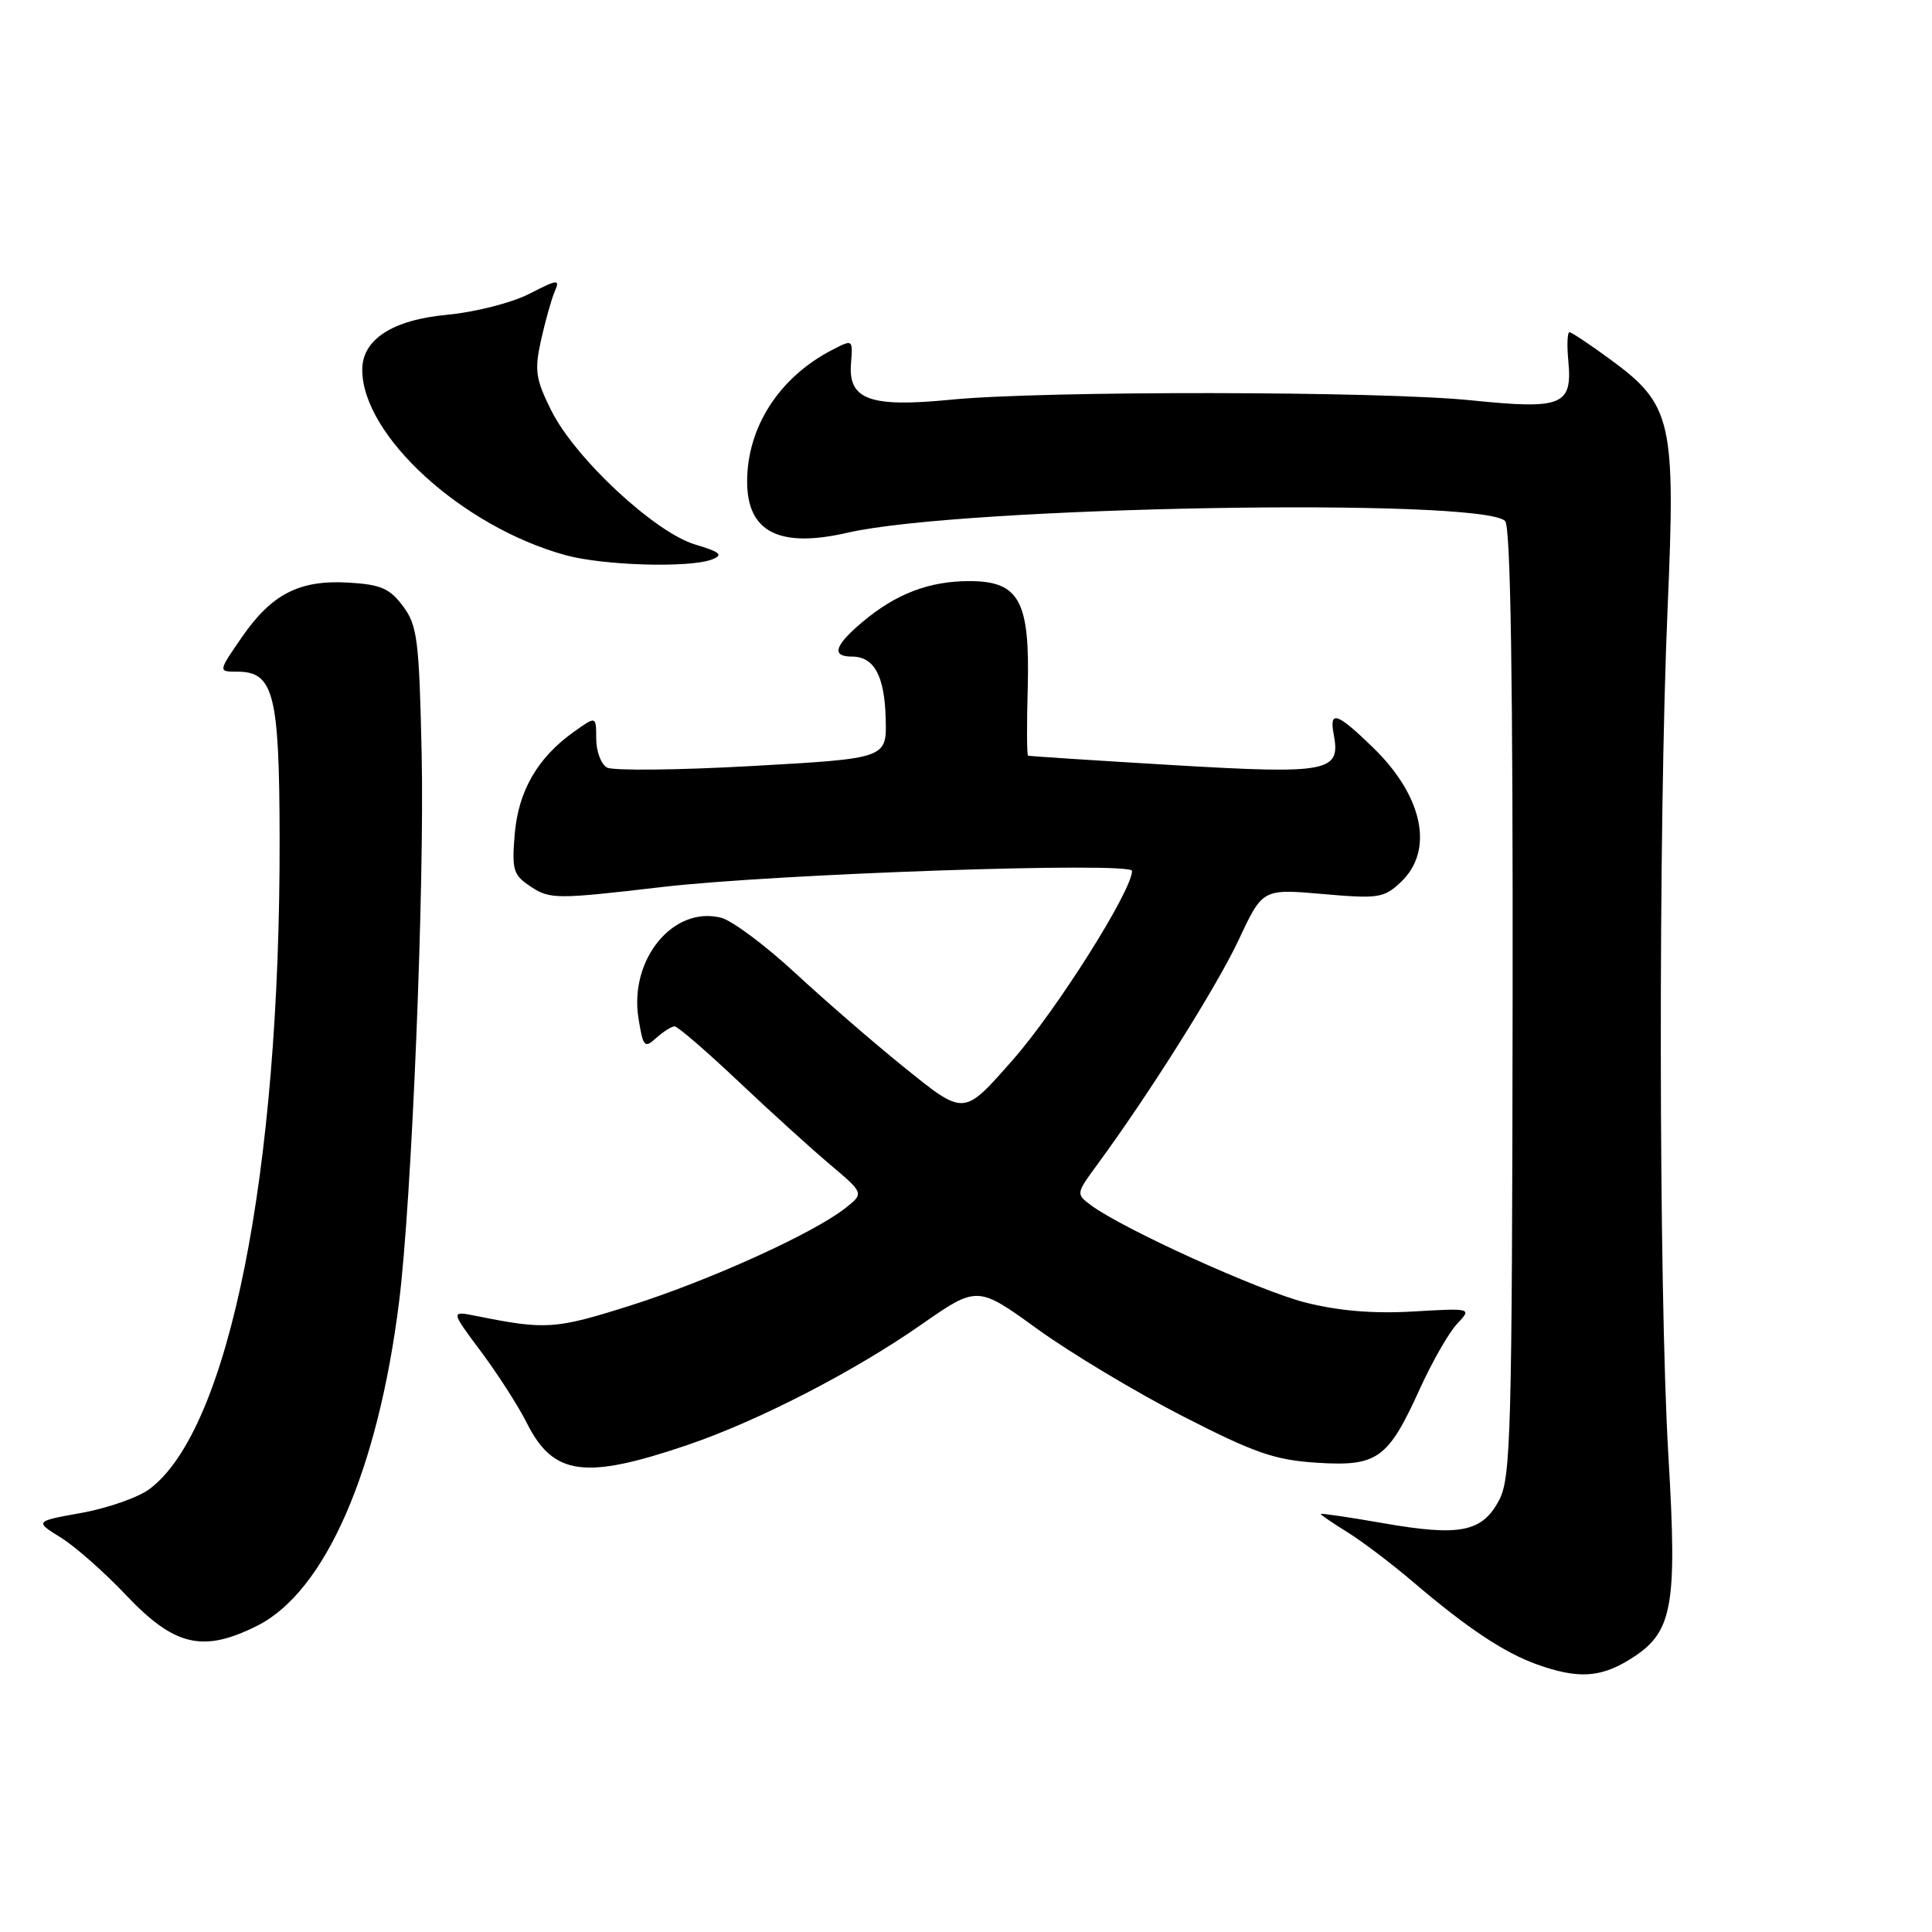 <?xml version="1.0" encoding="UTF-8" standalone="no"?>
<!DOCTYPE svg PUBLIC "-//W3C//DTD SVG 1.1//EN" "http://www.w3.org/Graphics/SVG/1.1/DTD/svg11.dtd" >
<svg xmlns="http://www.w3.org/2000/svg" xmlns:xlink="http://www.w3.org/1999/xlink" version="1.1" viewBox="0 0 256 256">
 <g >
 <path fill="currentColor"
d=" M 215.81 219.97 C 221.67 216.40 222.28 213.28 221.06 192.70 C 219.78 170.84 219.72 109.36 220.97 80.50 C 222.04 55.72 221.55 53.62 213.34 47.60 C 210.68 45.65 208.26 44.04 207.97 44.02 C 207.68 44.01 207.61 45.71 207.81 47.81 C 208.37 53.73 207.02 54.28 194.99 53.05 C 182.98 51.81 138.20 51.76 126.00 52.96 C 115.29 54.02 112.38 52.97 112.76 48.18 C 113.02 44.95 113.01 44.94 110.26 46.37 C 103.25 50.00 99.00 56.59 99.00 63.81 C 99.00 70.51 103.26 72.67 112.34 70.58 C 127.38 67.11 196.30 65.90 199.44 69.04 C 200.16 69.77 200.48 89.99 200.43 132.80 C 200.36 189.71 200.20 195.80 198.66 198.74 C 196.42 203.01 193.49 203.61 183.35 201.84 C 178.76 201.04 175.00 200.48 175.00 200.61 C 175.00 200.73 176.60 201.82 178.55 203.03 C 180.50 204.24 184.40 207.19 187.21 209.59 C 194.42 215.74 199.30 218.99 203.70 220.56 C 209.01 222.45 211.98 222.31 215.81 219.97 Z  M 34.10 215.41 C 43.08 210.90 50.08 194.91 52.88 172.50 C 54.55 159.21 56.26 117.58 55.87 99.82 C 55.54 84.76 55.30 82.87 53.40 80.32 C 51.65 77.97 50.45 77.45 46.20 77.20 C 39.67 76.81 35.98 78.71 32.00 84.50 C 28.90 89.00 28.90 89.00 31.43 89.00 C 36.27 89.00 37.02 91.91 37.05 111.09 C 37.14 155.48 30.33 189.50 19.79 197.32 C 18.31 198.42 14.28 199.83 10.84 200.46 C 4.59 201.58 4.59 201.58 8.05 203.73 C 9.95 204.90 13.84 208.34 16.70 211.36 C 23.13 218.15 26.90 219.03 34.10 215.41 Z  M 91.09 191.47 C 100.42 188.30 113.07 181.79 122.00 175.57 C 129.50 170.34 129.50 170.34 137.50 176.13 C 141.90 179.31 150.55 184.49 156.71 187.65 C 166.25 192.54 168.90 193.46 174.50 193.82 C 182.53 194.33 183.92 193.33 188.14 184.02 C 189.76 180.46 191.97 176.59 193.06 175.43 C 195.04 173.33 195.04 173.33 187.25 173.78 C 181.96 174.09 177.37 173.70 172.97 172.59 C 166.80 171.02 148.71 162.81 144.52 159.67 C 142.57 158.22 142.59 158.13 145.37 154.35 C 152.27 144.96 161.25 130.69 164.15 124.50 C 167.30 117.77 167.30 117.77 175.25 118.46 C 182.63 119.11 183.38 118.99 185.60 116.90 C 190.07 112.71 188.58 105.50 181.92 99.04 C 177.14 94.40 176.10 94.06 176.73 97.34 C 177.67 102.29 176.05 102.60 155.43 101.38 C 145.02 100.76 136.37 100.20 136.22 100.13 C 136.06 100.06 136.04 96.01 136.18 91.14 C 136.48 79.60 135.06 77.00 128.44 77.00 C 123.10 77.00 118.70 78.69 114.25 82.44 C 110.57 85.54 110.13 87.00 112.88 87.00 C 115.83 87.00 117.21 89.54 117.36 95.24 C 117.50 100.50 117.50 100.50 99.67 101.50 C 89.86 102.05 81.20 102.14 80.42 101.70 C 79.64 101.26 79.00 99.54 79.00 97.88 C 79.00 94.86 79.00 94.86 76.04 96.97 C 71.22 100.40 68.68 104.81 68.20 110.56 C 67.81 115.35 68.00 115.95 70.40 117.53 C 72.89 119.16 73.82 119.16 87.77 117.53 C 102.77 115.78 150.00 114.16 150.00 115.40 C 150.00 118.02 139.99 133.88 134.15 140.50 C 127.61 147.91 127.84 147.90 119.71 141.35 C 115.75 138.15 109.27 132.54 105.33 128.89 C 101.38 125.24 96.98 121.96 95.53 121.60 C 89.20 120.01 83.36 127.13 84.60 134.92 C 85.21 138.74 85.40 138.95 86.96 137.53 C 87.89 136.69 88.99 136.00 89.39 136.00 C 89.80 136.00 93.59 139.27 97.81 143.26 C 102.04 147.26 107.52 152.23 110.00 154.32 C 114.50 158.12 114.50 158.12 112.00 160.09 C 107.73 163.45 93.96 169.69 83.50 173.00 C 73.57 176.14 72.35 176.23 63.10 174.37 C 59.70 173.69 59.70 173.69 63.74 179.10 C 65.96 182.07 68.69 186.33 69.81 188.56 C 73.31 195.53 77.48 196.10 91.09 191.47 Z  M 94.37 74.12 C 95.88 73.53 95.44 73.15 92.11 72.15 C 86.76 70.55 76.22 60.74 73.06 54.42 C 70.97 50.22 70.80 49.09 71.69 45.07 C 72.25 42.56 73.06 39.67 73.49 38.66 C 74.23 36.95 73.97 36.97 70.10 38.95 C 67.79 40.13 62.94 41.36 59.25 41.71 C 52.01 42.38 48.00 44.98 48.00 48.99 C 48.00 57.70 61.23 69.78 74.89 73.55 C 79.95 74.95 91.42 75.28 94.37 74.12 Z "/>
</g>
</svg>